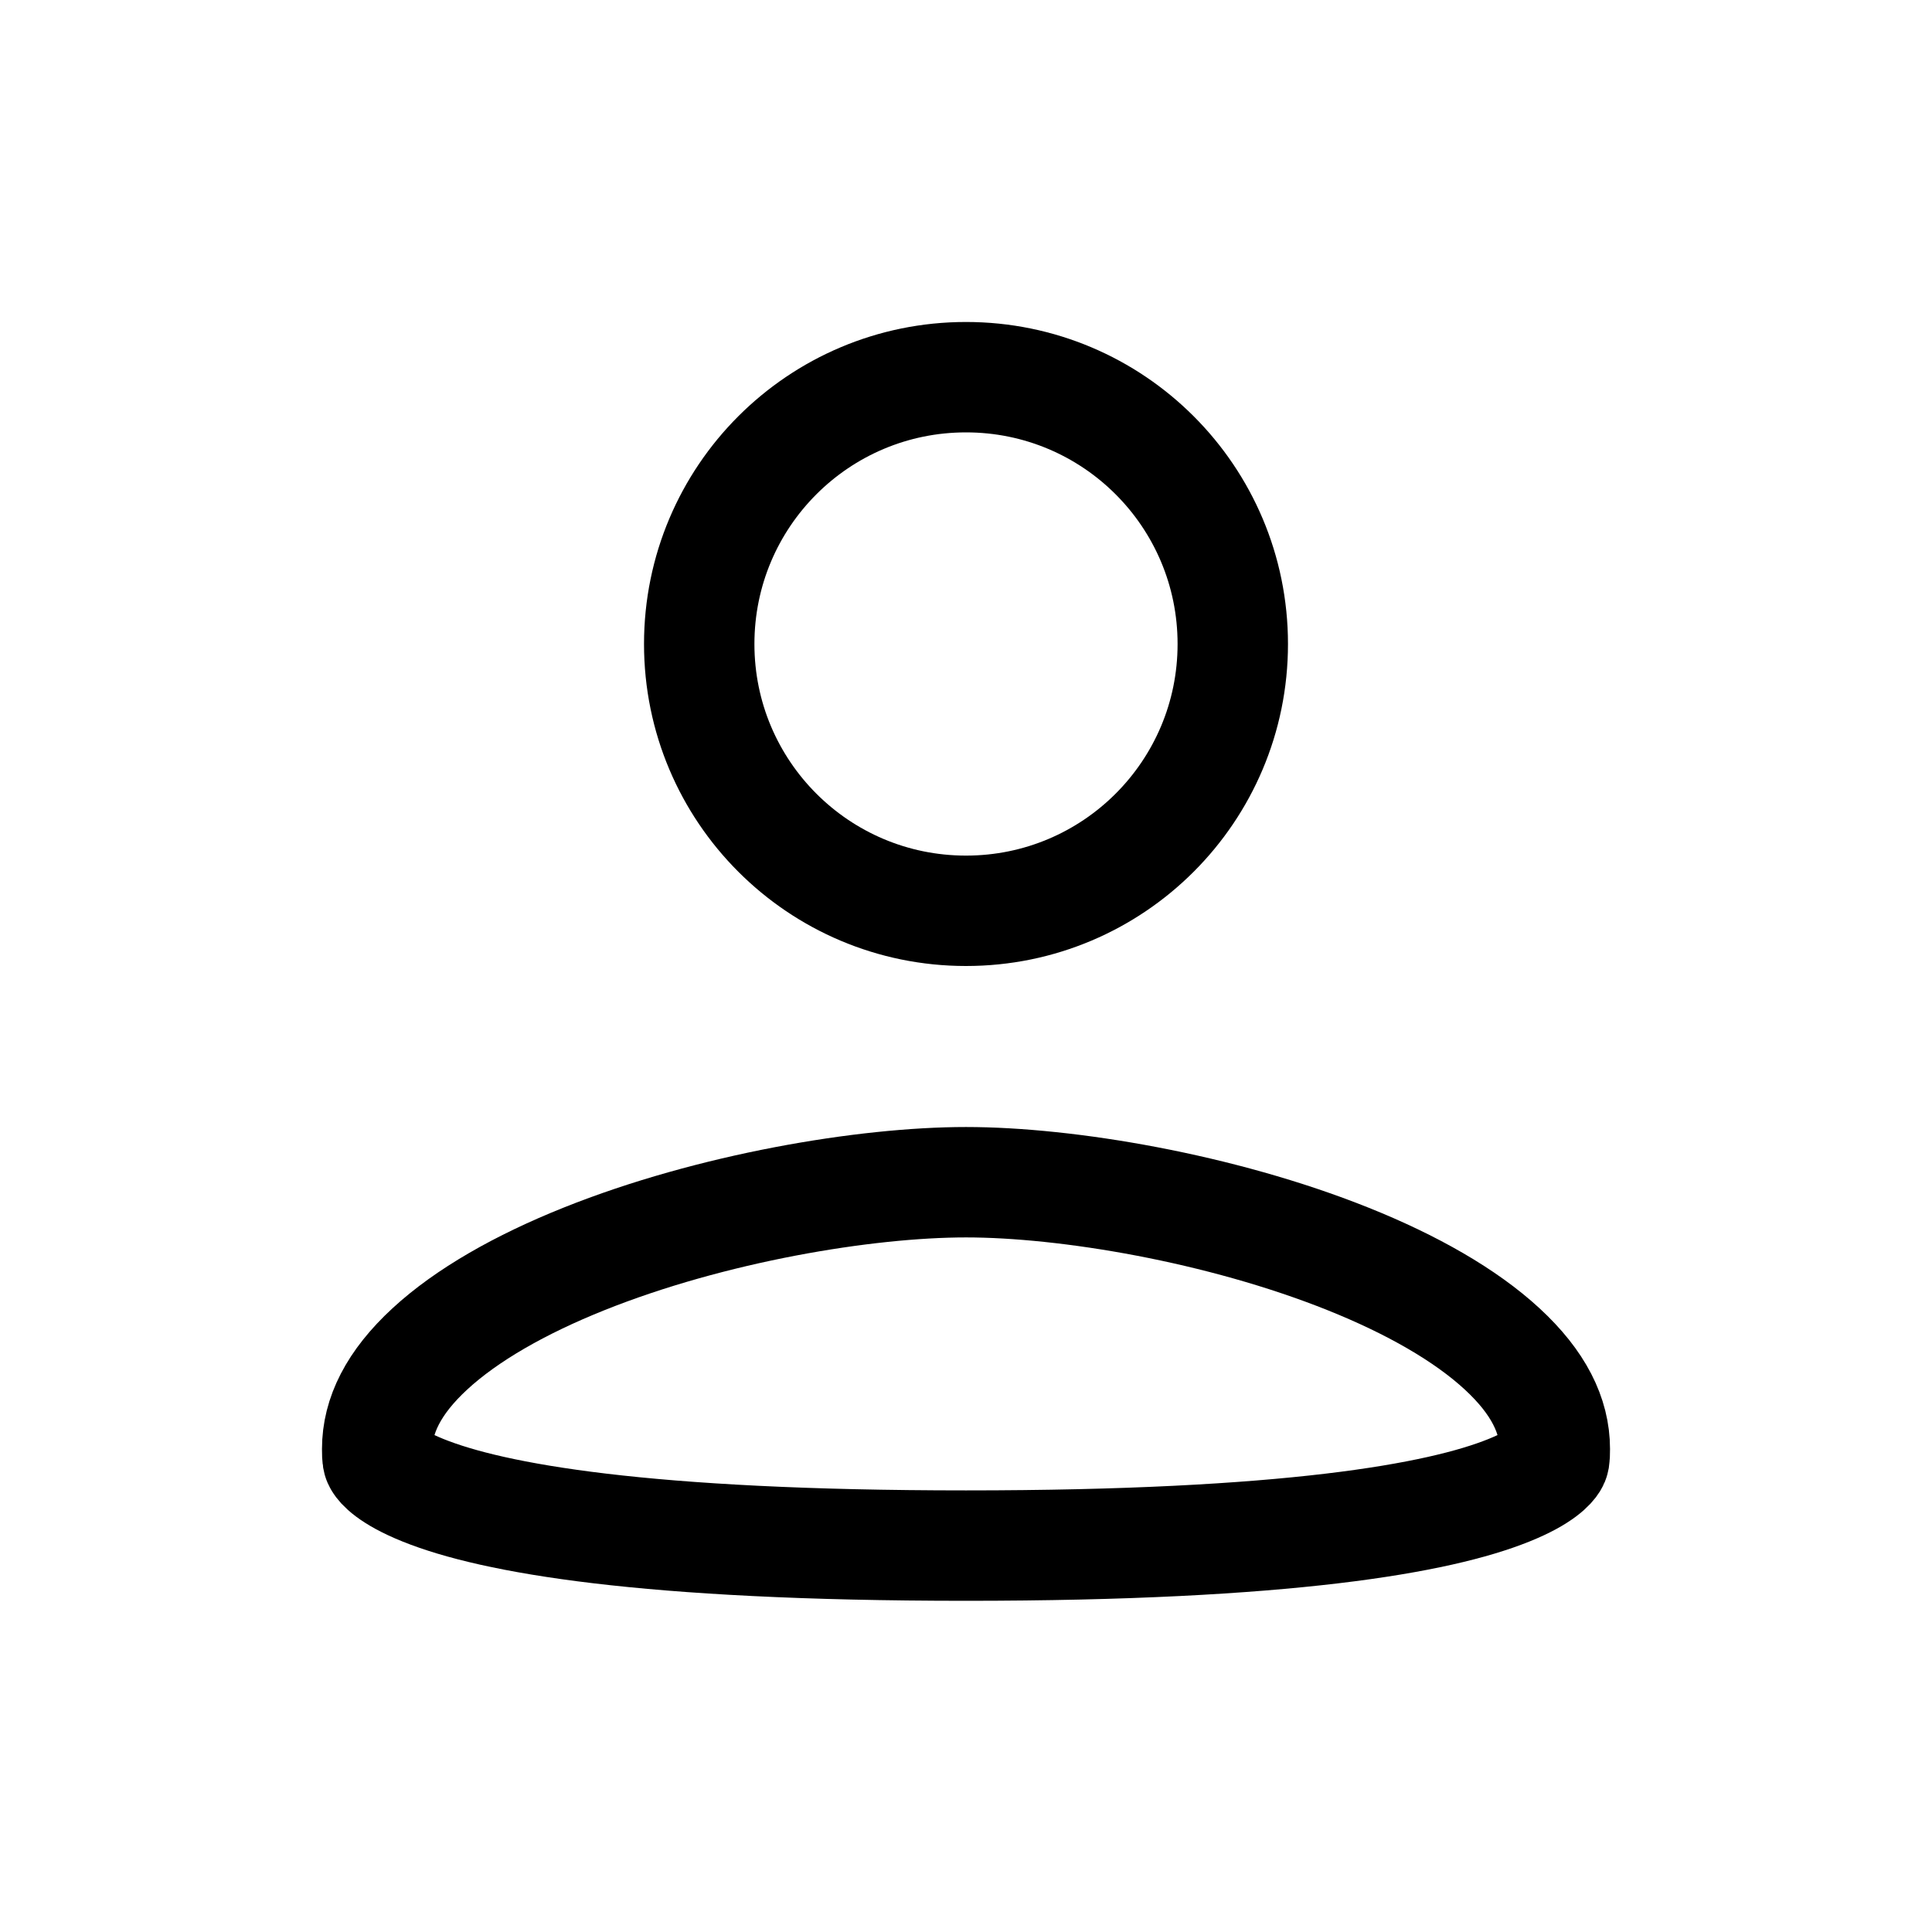 <svg width="35" height="35" viewBox="0 0 35 35" fill="none" xmlns="http://www.w3.org/2000/svg">
<path d="M22.333 11.667C22.333 14.337 20.171 16.5 17.5 16.5C14.829 16.5 12.667 14.337 12.667 11.667C12.667 8.996 14.829 6.833 17.5 6.833C20.171 6.833 22.333 8.996 22.333 11.667ZM6.833 26.25C6.833 25.647 7.127 25.046 7.787 24.437C8.453 23.822 9.424 23.269 10.578 22.807C12.888 21.882 15.678 21.417 17.5 21.417C19.322 21.417 22.112 21.882 24.422 22.807C25.576 23.269 26.547 23.822 27.213 24.437C27.873 25.046 28.167 25.647 28.167 26.25C28.167 26.433 28.157 26.454 28.133 26.493C28.102 26.543 27.949 26.751 27.335 26.998C26.07 27.508 23.323 28 17.5 28C11.677 28 8.93 27.508 7.665 26.998C7.051 26.751 6.897 26.543 6.867 26.493C6.843 26.454 6.833 26.433 6.833 26.25Z" stroke="black" stroke-width="2"/>
</svg>
